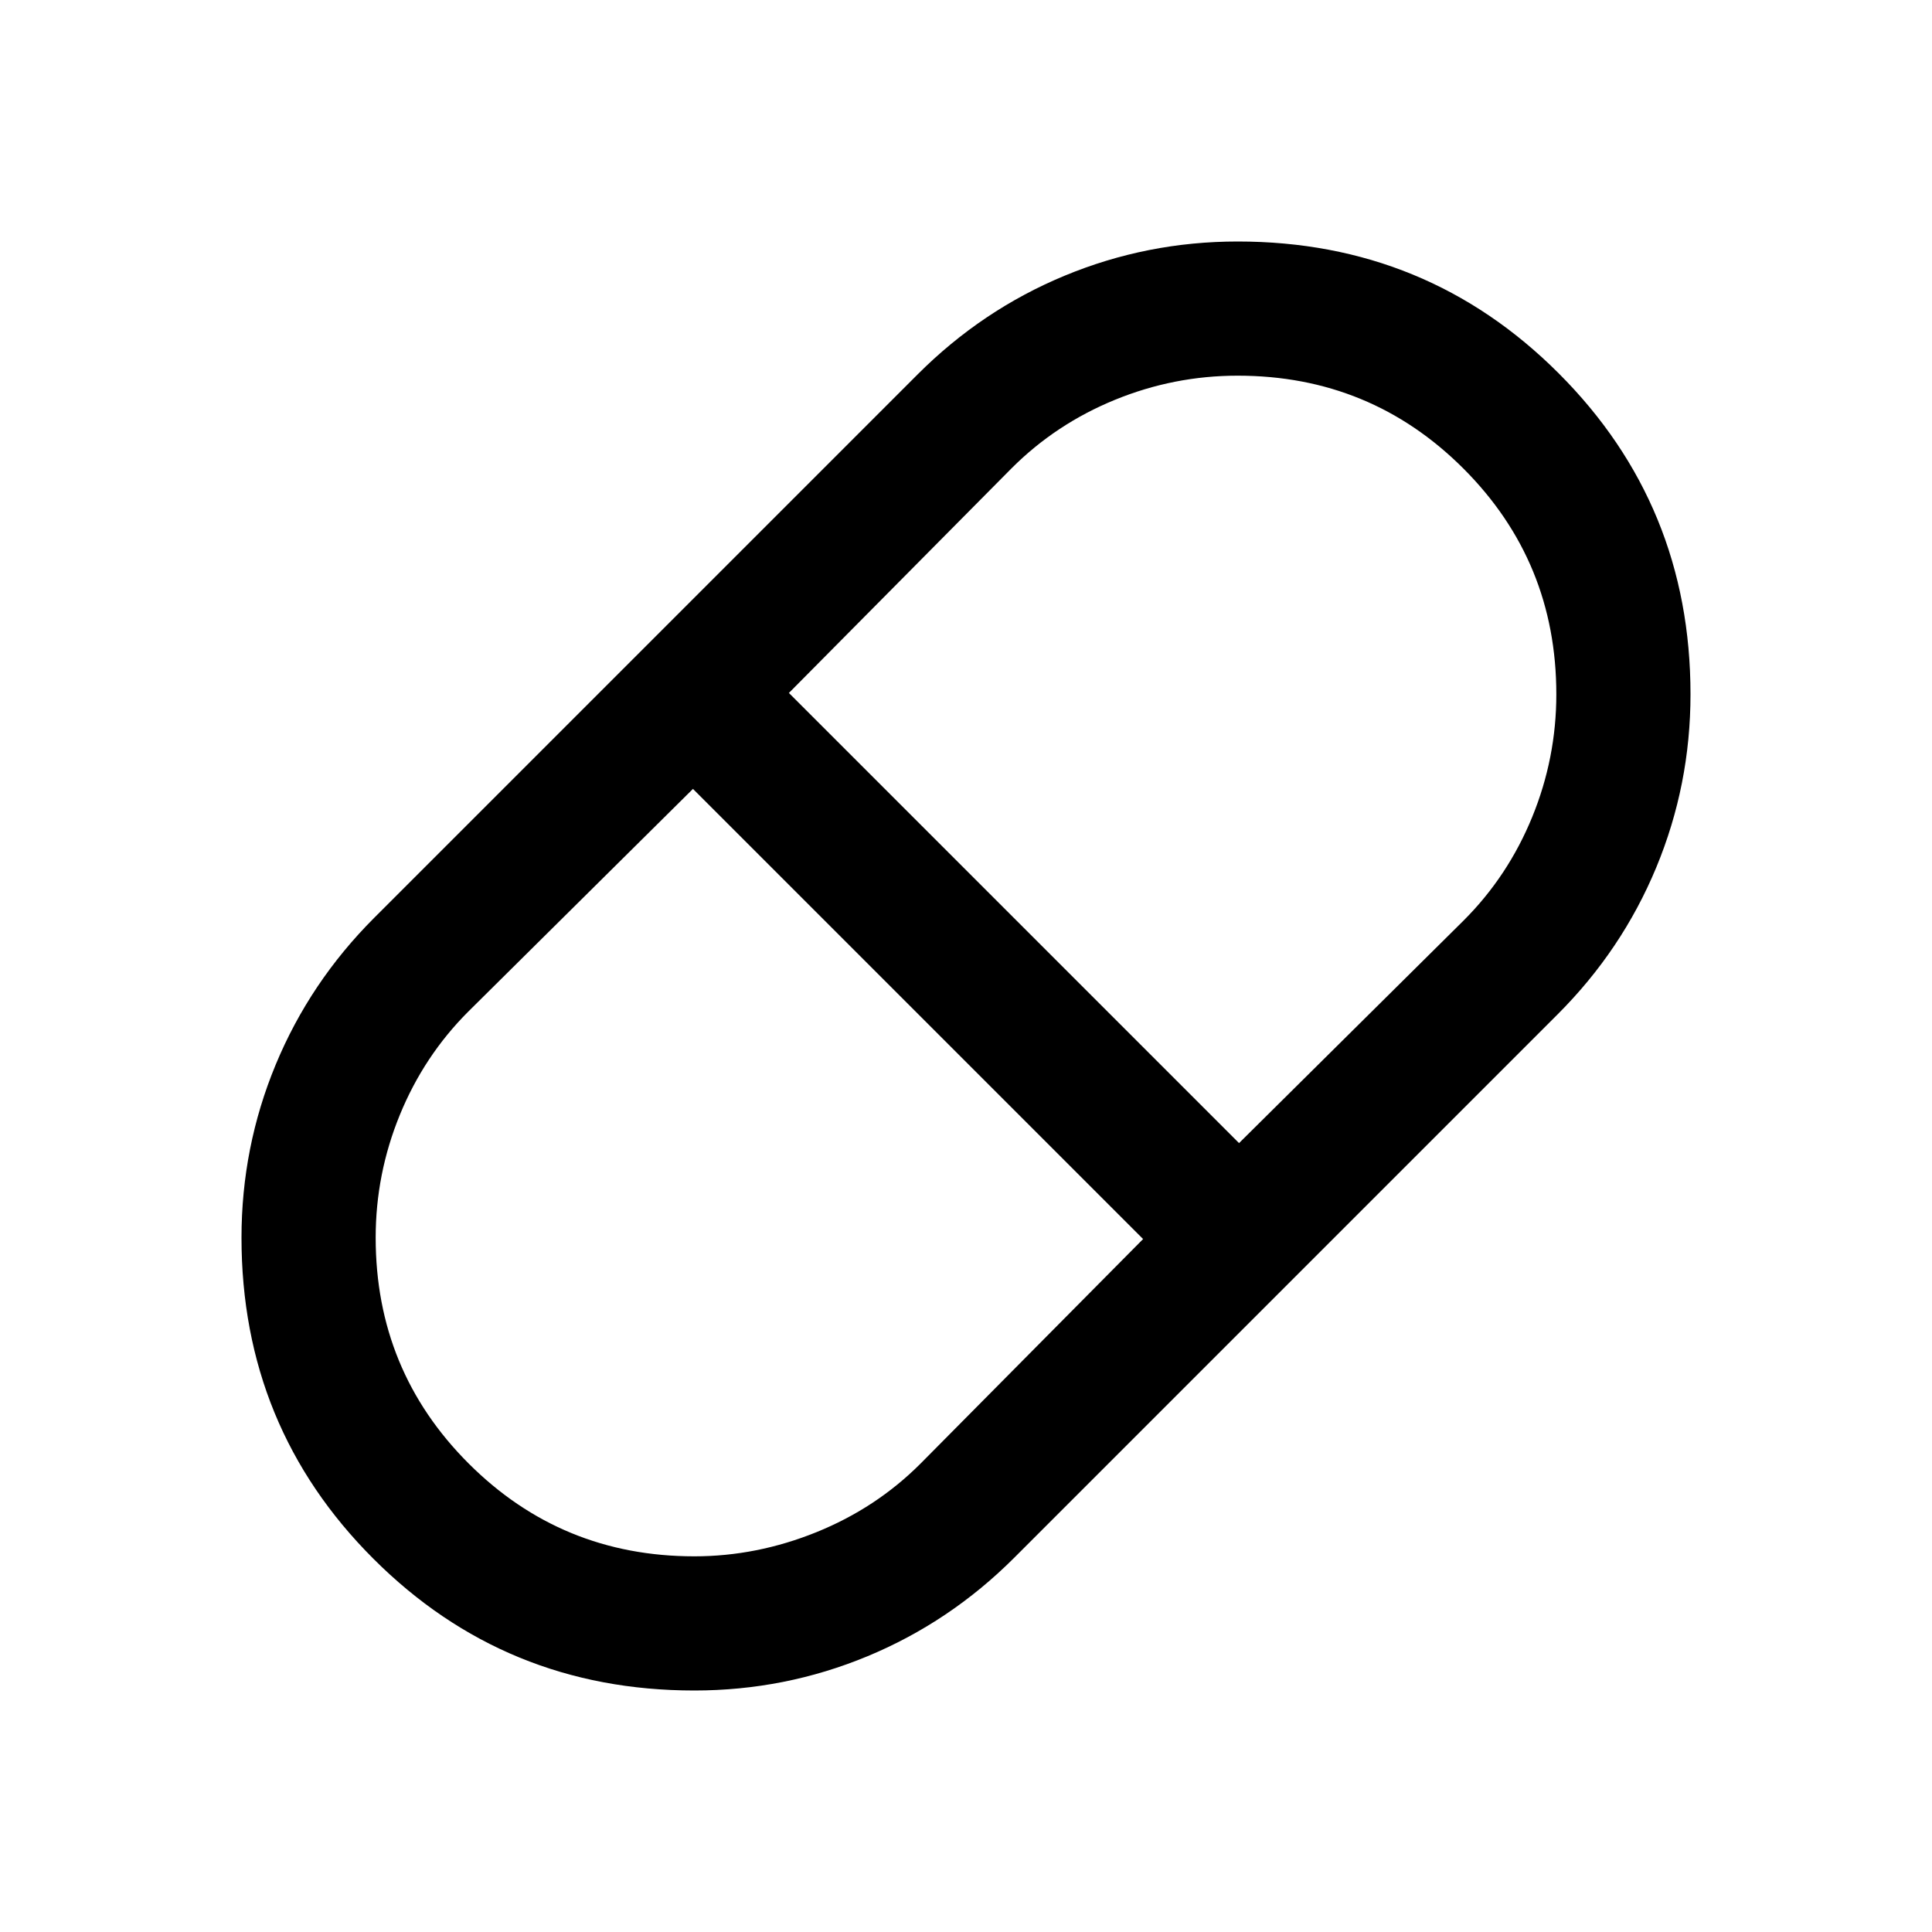 <svg xmlns="http://www.w3.org/2000/svg" viewBox="0 -960 960 960" width="32" height="32"><path d="M345-120q-94 0-159.5-65.5T120-345q0-45 17-86t49-73l270-270q32-32 73-49t86-17q94 0 159.5 65.5T840-615q0 45-17 86t-49 73L504-186q-32 32-73 49t-86 17Zm270.67-272 111.66-110.67q22-22 34-51.33t12-61q0-66-46.16-112.17Q681-773.33 615-773.33q-31.67 0-61 12t-51.33 34L392-615.67 615.67-392ZM345-186.67q31 0 60.67-12 29.66-12 51.66-34L568-344.33 344.33-568 232.67-457.33q-22 22-34 51.33t-12 61q0 66 46.16 112.17Q279-186.67 345-186.67Z"/></svg>
